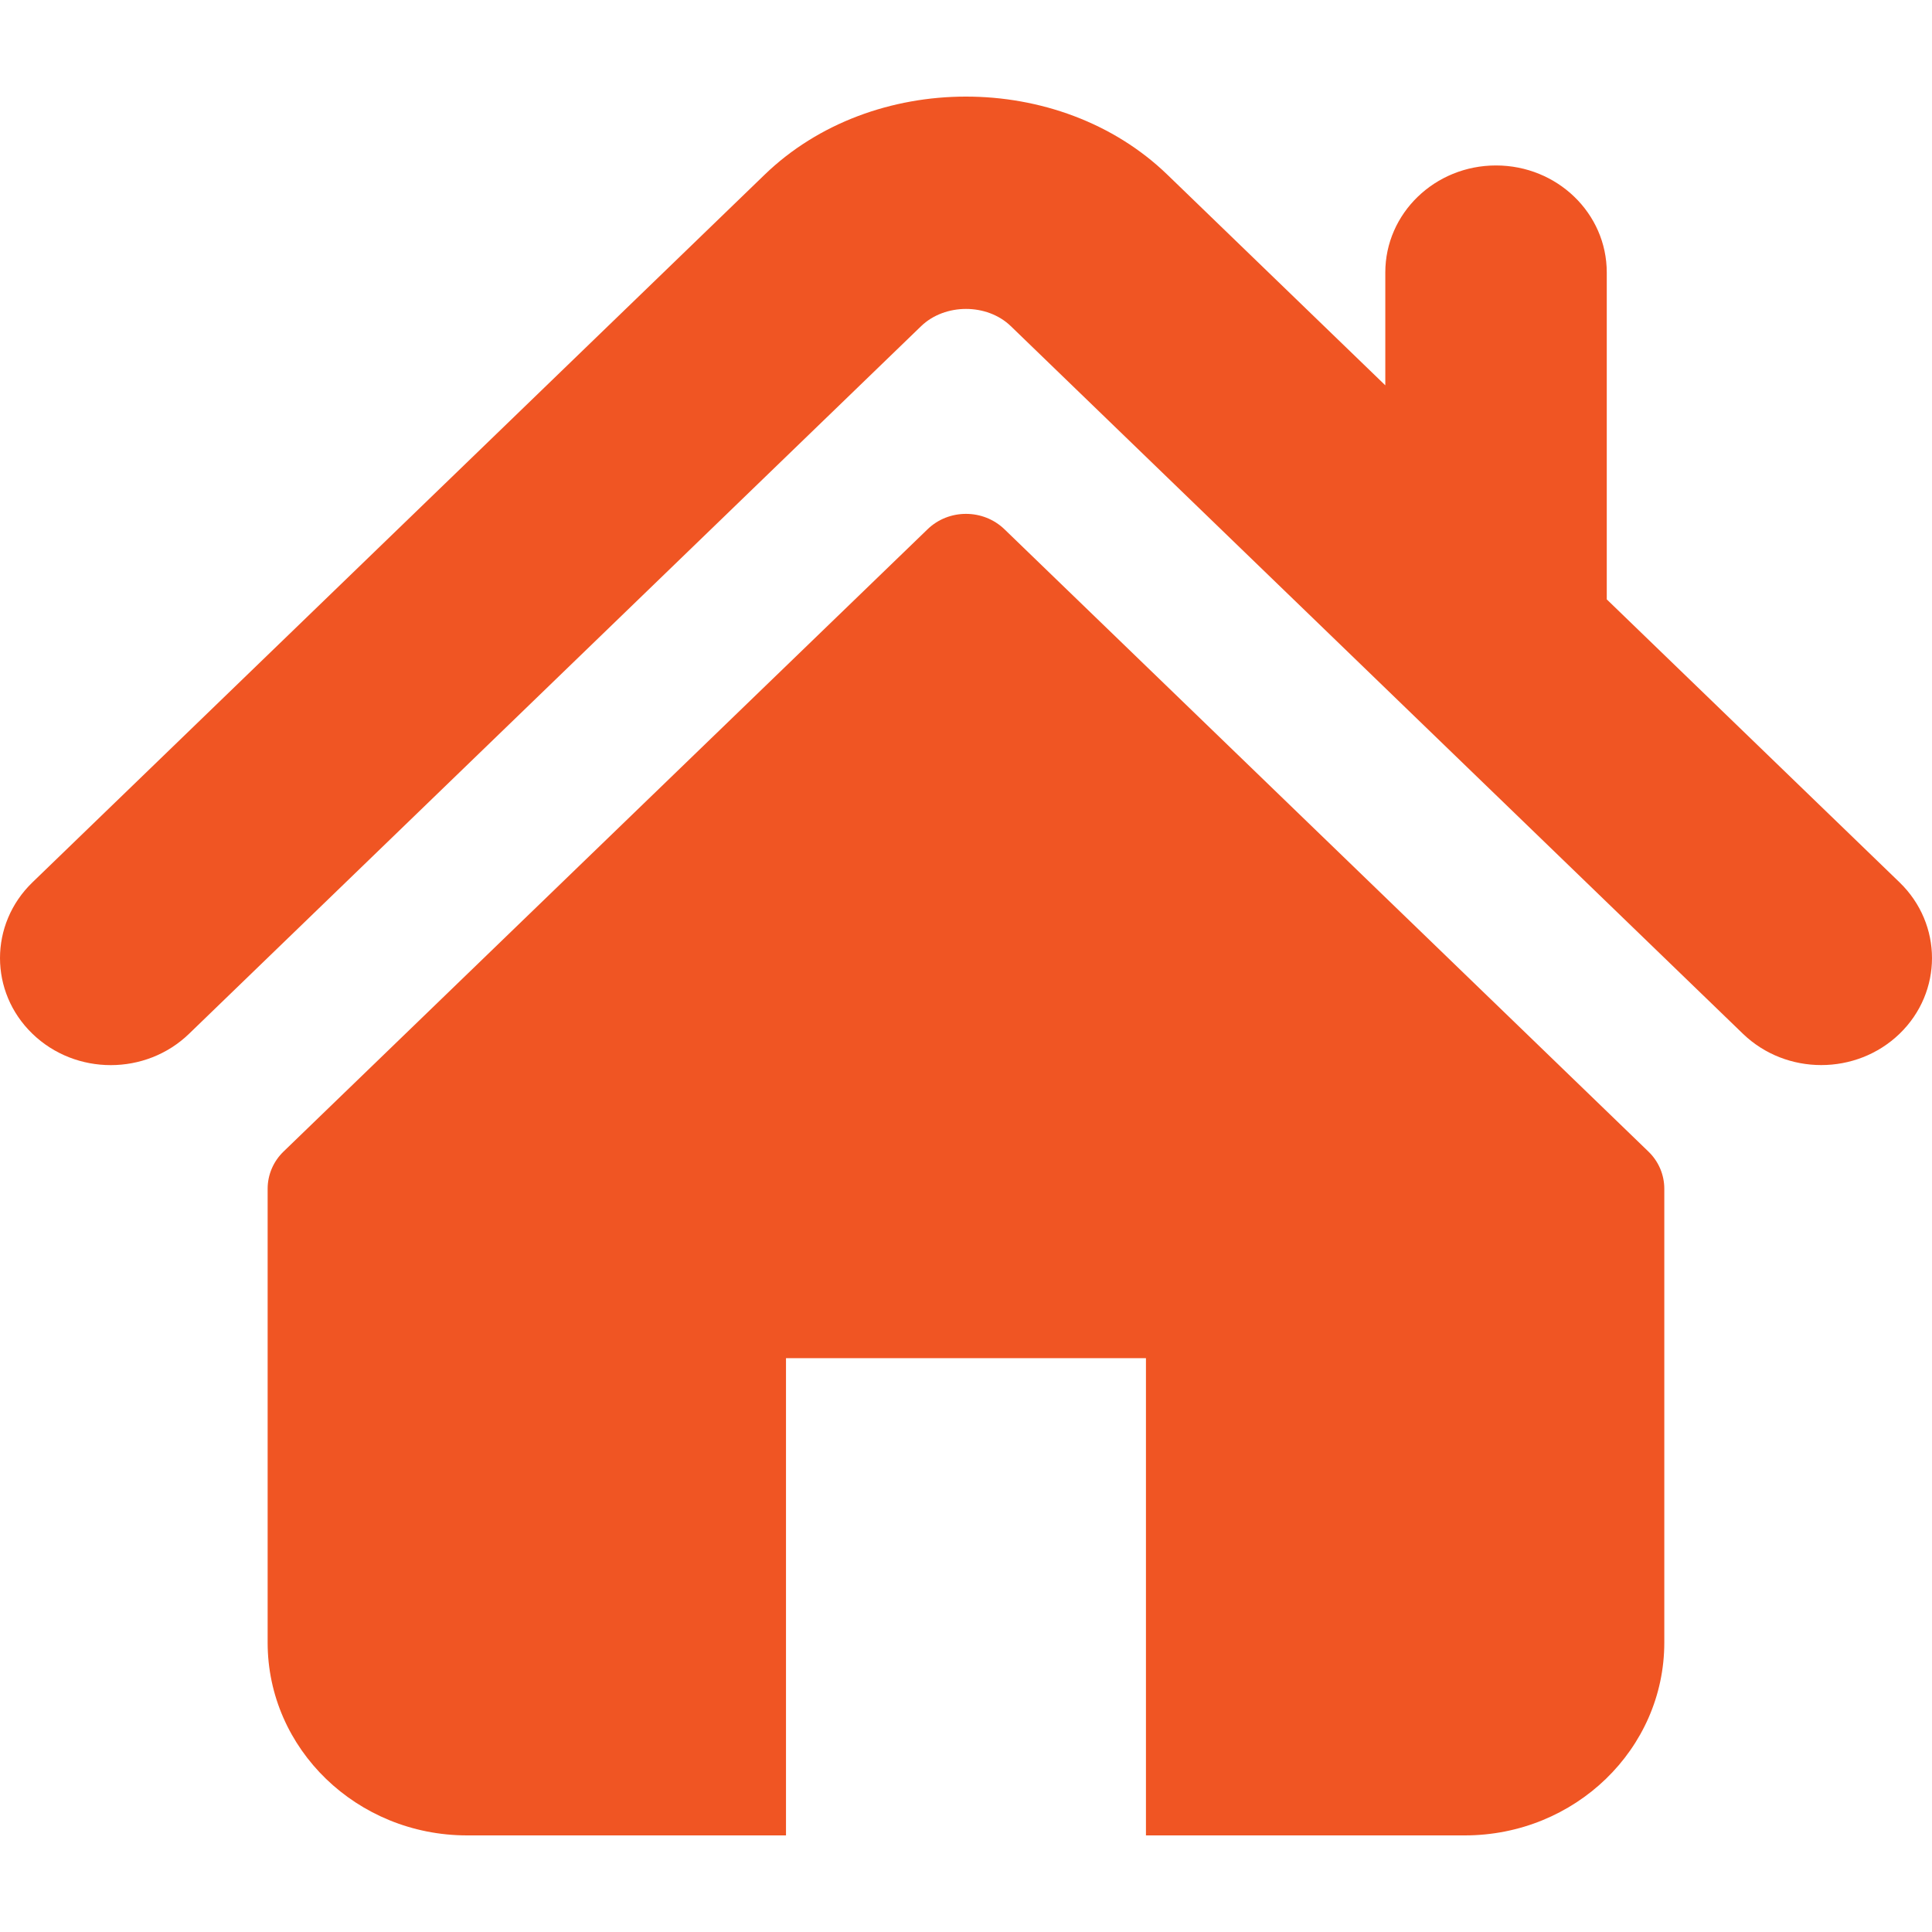 <svg width="100" height="100" viewBox="0 0 100 100" fill="none" xmlns="http://www.w3.org/2000/svg">
<path d="M98.322 45.672L83.166 31.024V14.103C83.166 11.043 80.601 8.564 77.431 8.564C74.268 8.564 71.703 11.043 71.703 14.103V19.944L60.418 9.037C54.839 3.648 45.139 3.657 39.572 9.047L1.678 45.672C-0.559 47.838 -0.559 51.343 1.678 53.507C3.916 55.672 7.55 55.672 9.787 53.507L47.678 16.881C48.912 15.694 51.087 15.694 52.315 16.877L90.213 53.507C91.336 54.59 92.802 55.128 94.266 55.128C95.734 55.128 97.201 54.589 98.322 53.507C100.559 51.344 100.559 47.838 98.322 45.672Z" fill="#F05523"/>
<path d="M51.991 27.395C50.89 26.332 49.107 26.332 48.01 27.395L14.678 59.602C14.151 60.11 13.853 60.804 13.853 61.529V85.019C13.853 90.531 18.477 95 24.18 95H40.683V70.299H59.314V95H75.817C81.52 95 86.144 90.531 86.144 85.019V61.529C86.144 60.804 85.848 60.11 85.319 59.602L51.991 27.395Z" fill="#F05523"/>
</svg>
